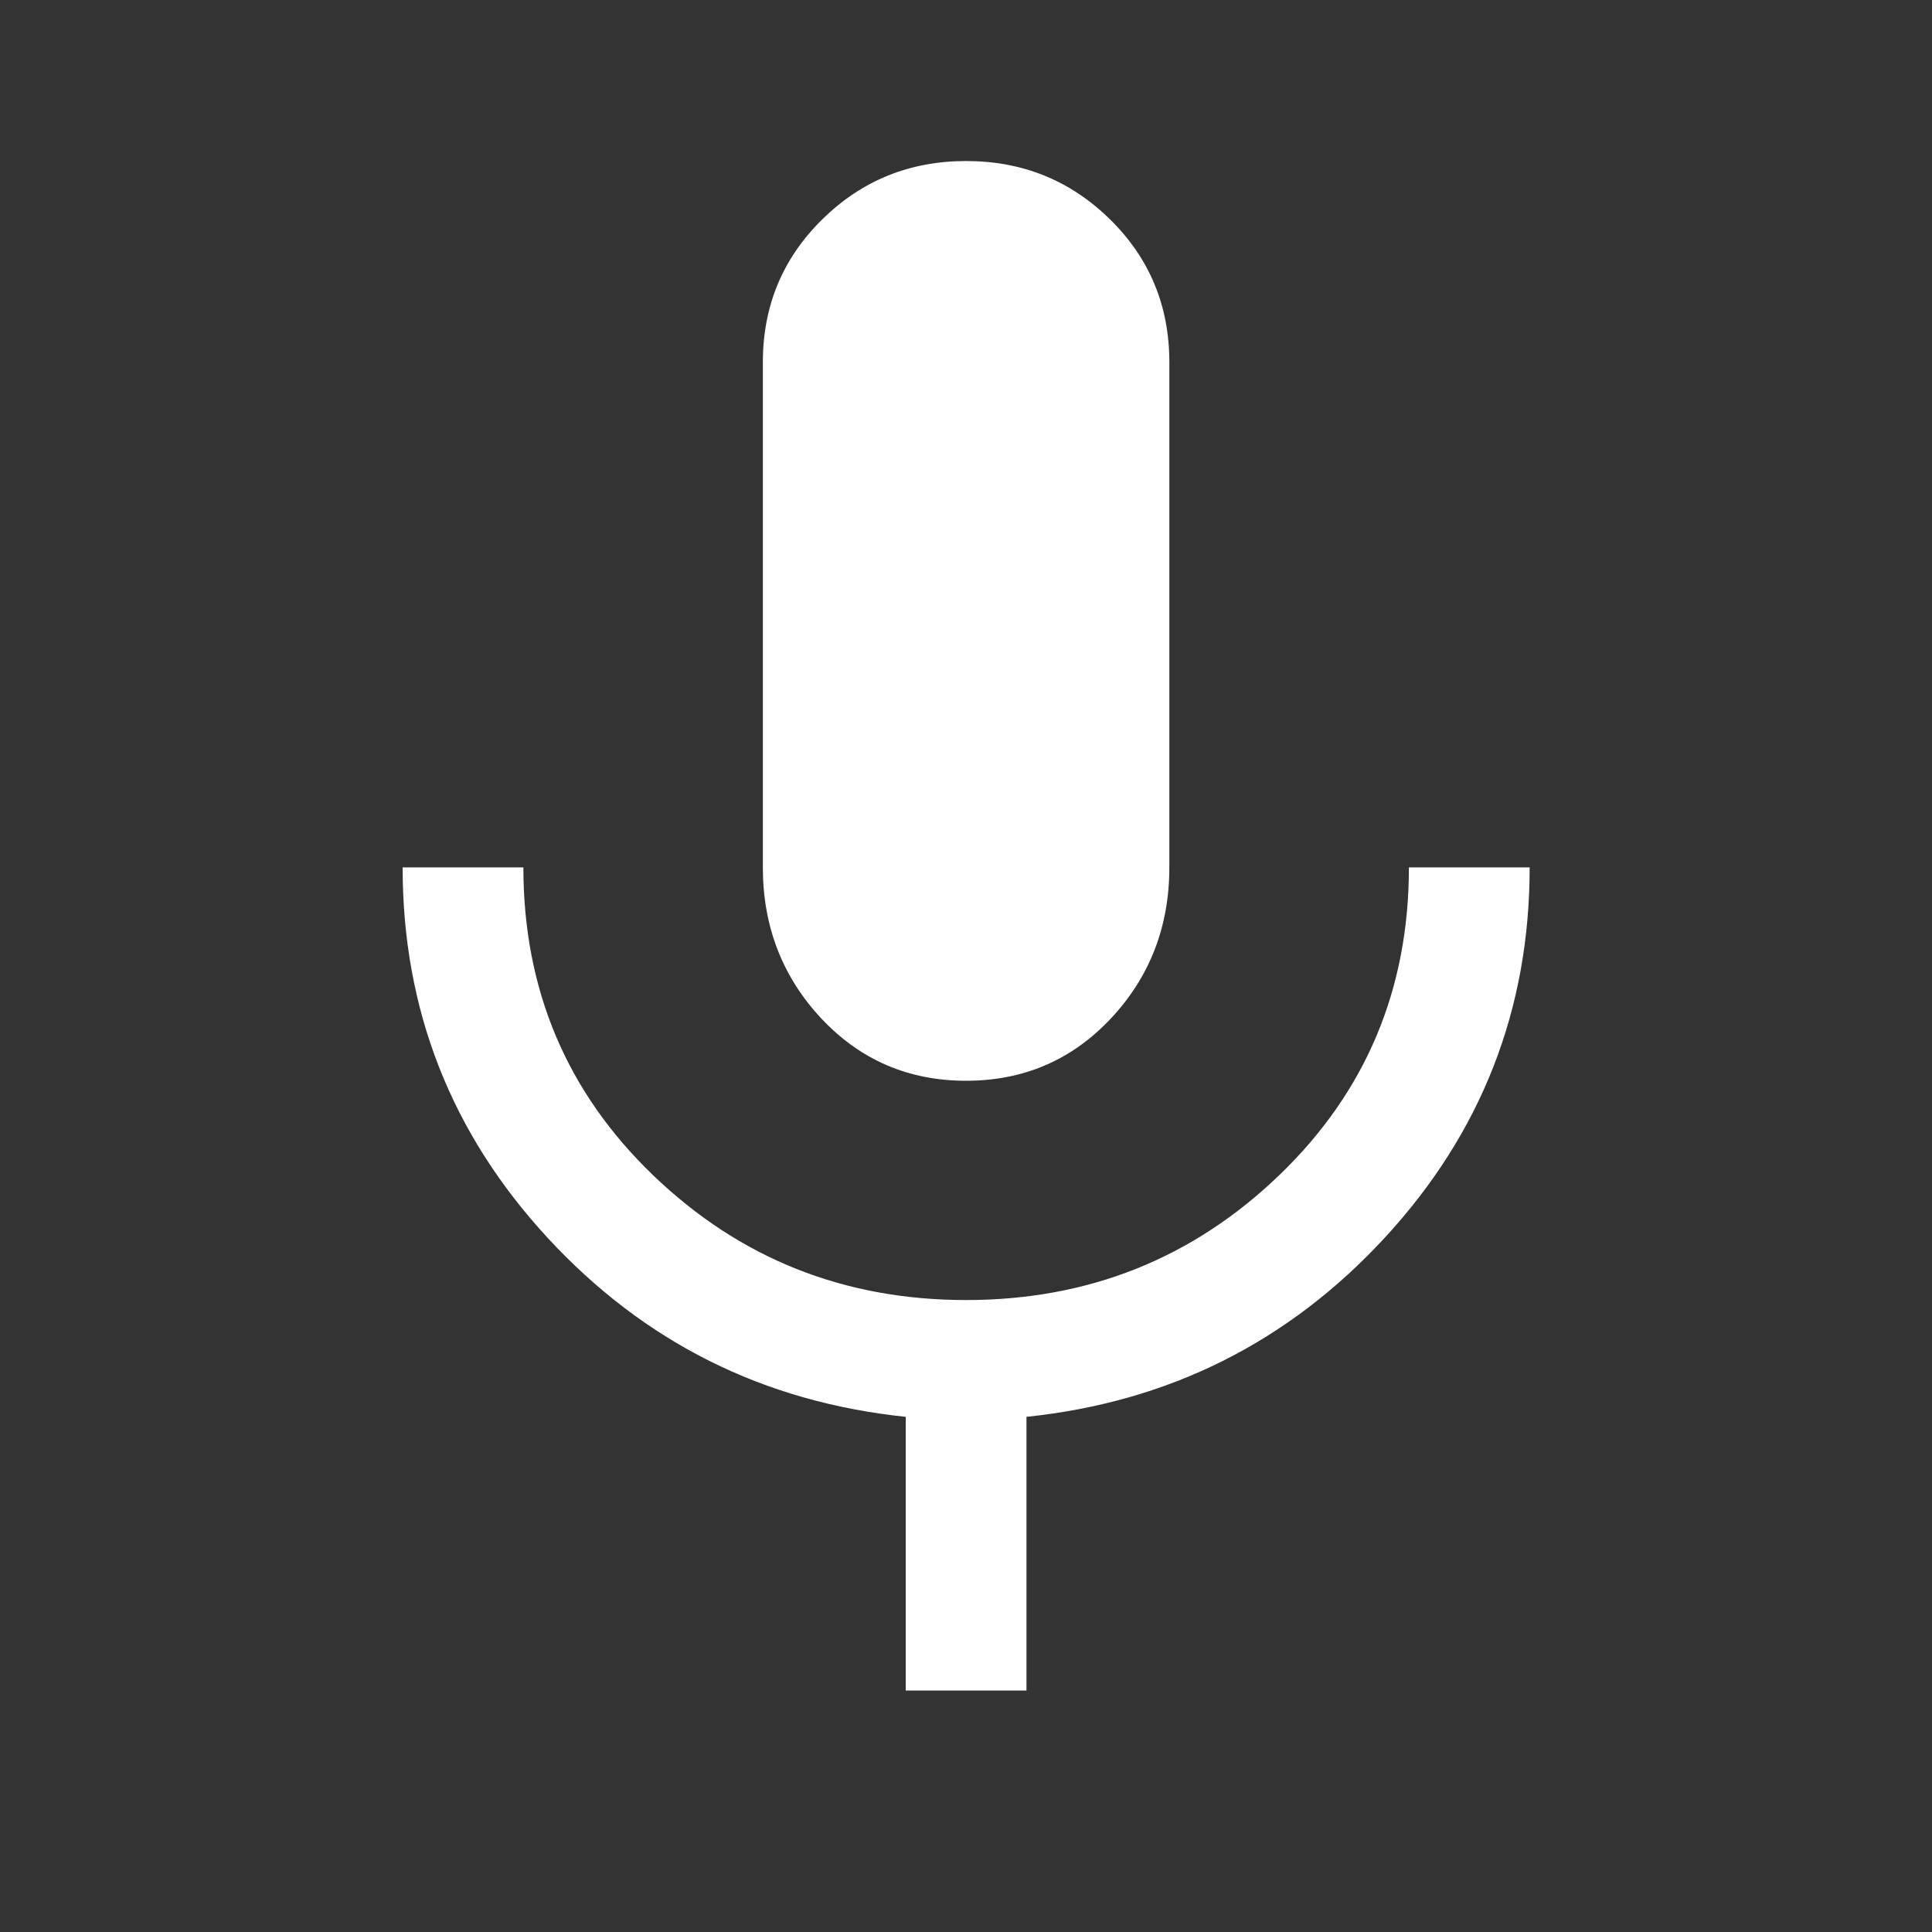 <svg width="20" height="20" viewBox="0 0 20 20" fill="none" xmlns="http://www.w3.org/2000/svg">
<rect x="0" y="0" width="20" height="20" fill="#333333" stroke="none"/>
<path d="M10.001 11.188C9.404 11.188 8.904 10.972 8.501 10.542C8.099 10.111 7.897 9.59 7.897 8.979V3.75C7.897 3.167 8.102 2.674 8.512 2.271C8.921 1.868 9.418 1.667 10.001 1.667C10.585 1.667 11.081 1.868 11.491 2.271C11.901 2.674 12.105 3.167 12.105 3.75V8.979C12.105 9.59 11.904 10.111 11.501 10.542C11.098 10.972 10.598 11.188 10.001 11.188ZM9.376 17.5V14.667C7.904 14.514 6.668 13.896 5.668 12.813C4.668 11.729 4.168 10.451 4.168 8.979H5.418C5.418 10.243 5.866 11.306 6.762 12.167C7.658 13.028 8.737 13.458 10.001 13.458C11.265 13.458 12.345 13.028 13.241 12.167C14.137 11.306 14.585 10.243 14.585 8.979H15.835C15.835 10.451 15.335 11.729 14.335 12.813C13.335 13.896 12.098 14.514 10.626 14.667V17.5H9.376Z" fill="white"/>
</svg>
